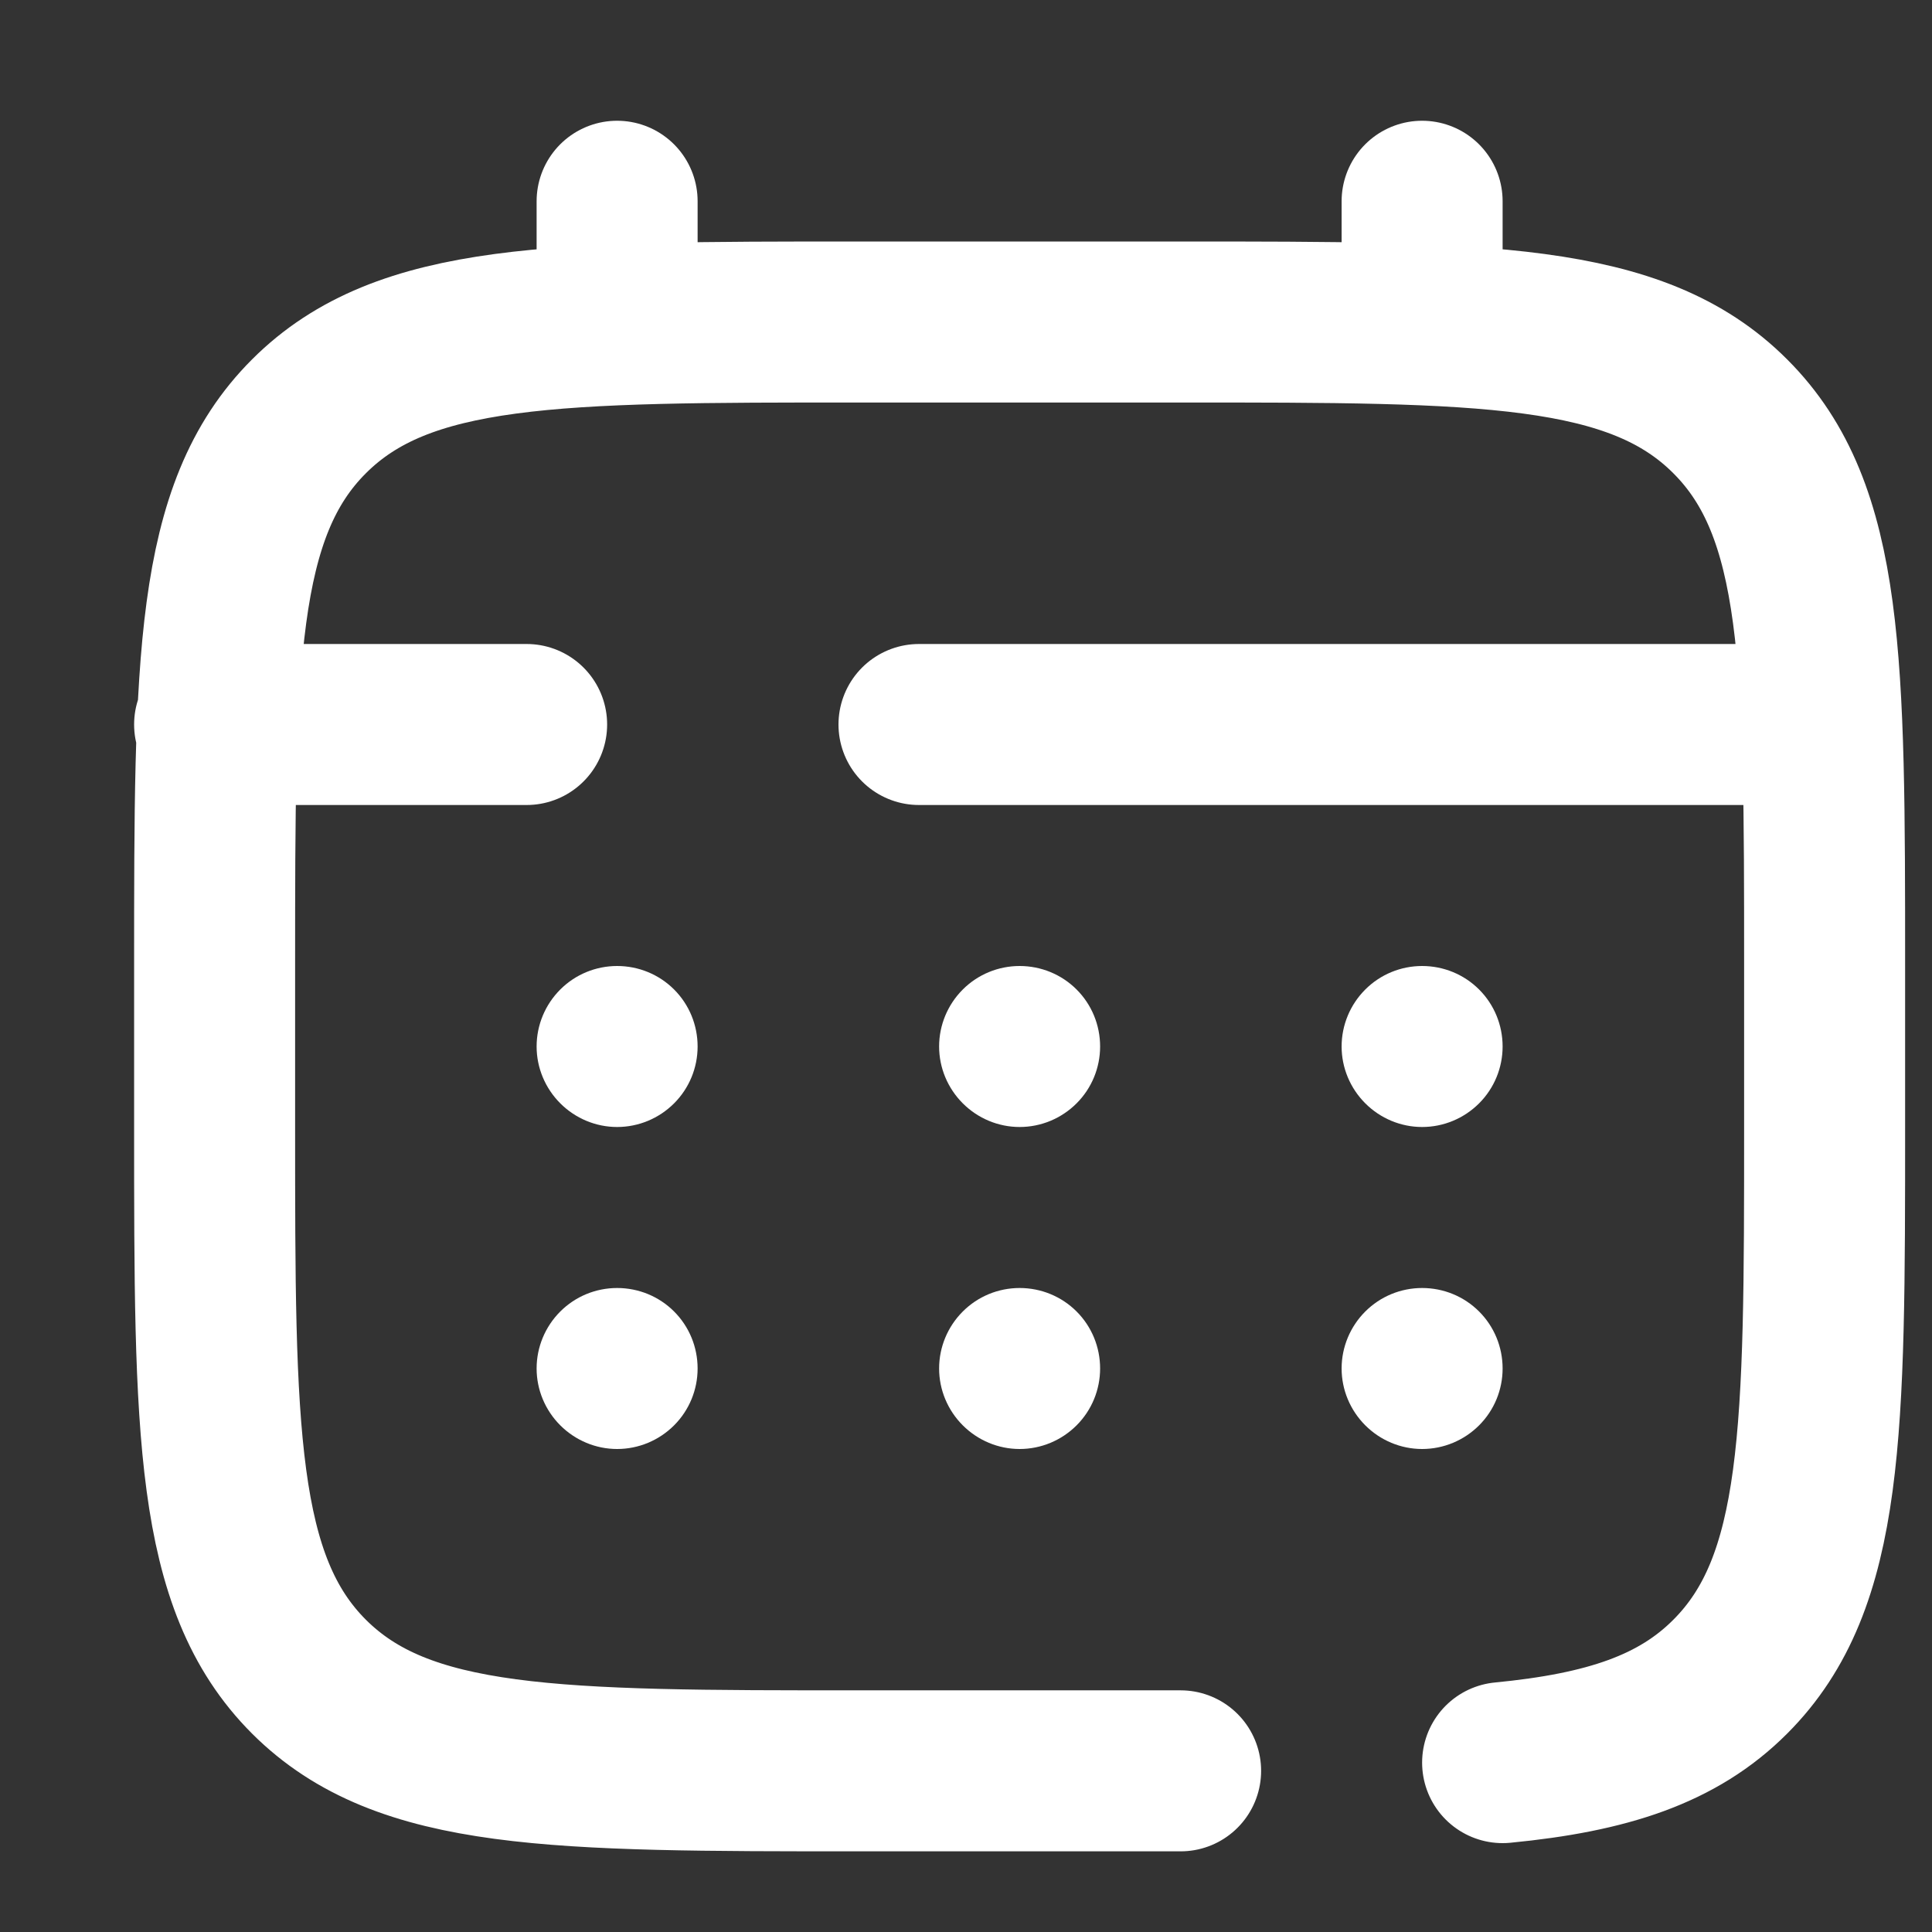 <svg width="12" height="12" viewBox="0 0 12 12" fill="none" xmlns="http://www.w3.org/2000/svg">
<rect x="0" y="0" width="12" height="12" fill="#333333" stroke="none"/>
<path d="M7.333 10.999H5.333C3.448 10.999 2.505 10.999 1.919 10.414C1.333 9.828 1.333 8.885 1.333 7V6C1.333 4.114 1.333 3.171 1.919 2.586C2.505 2 3.448 2 5.333 2H7.333C9.219 2 10.162 2 10.747 2.586C11.333 3.171 11.333 4.114 11.333 6V7C11.333 8.885 11.333 9.828 10.747 10.414C10.421 10.741 9.983 10.885 9.333 10.948M3.833 2V1.25M8.833 2V1.25M11.083 4.5H5.708M1.333 4.5H3.271" stroke="white" stroke-linecap="round"/>
<path d="M9.333 8.5C9.333 8.632 9.281 8.759 9.187 8.853C9.093 8.947 8.966 9 8.833 9C8.701 9 8.574 8.947 8.48 8.853C8.386 8.759 8.333 8.632 8.333 8.5C8.333 8.367 8.386 8.24 8.48 8.146C8.574 8.052 8.701 8 8.833 8C8.966 8 9.093 8.052 9.187 8.146C9.281 8.24 9.333 8.367 9.333 8.5ZM9.333 6.5C9.333 6.632 9.281 6.759 9.187 6.853C9.093 6.947 8.966 7 8.833 7C8.701 7 8.574 6.947 8.48 6.853C8.386 6.759 8.333 6.632 8.333 6.5C8.333 6.367 8.386 6.24 8.48 6.146C8.574 6.052 8.701 6 8.833 6C8.966 6 9.093 6.052 9.187 6.146C9.281 6.24 9.333 6.367 9.333 6.5ZM6.833 8.5C6.833 8.632 6.781 8.759 6.687 8.853C6.593 8.947 6.466 9 6.333 9C6.201 9 6.074 8.947 5.98 8.853C5.886 8.759 5.833 8.632 5.833 8.5C5.833 8.367 5.886 8.24 5.98 8.146C6.074 8.052 6.201 8 6.333 8C6.466 8 6.593 8.052 6.687 8.146C6.781 8.24 6.833 8.367 6.833 8.5ZM6.833 6.5C6.833 6.632 6.781 6.759 6.687 6.853C6.593 6.947 6.466 7 6.333 7C6.201 7 6.074 6.947 5.98 6.853C5.886 6.759 5.833 6.632 5.833 6.5C5.833 6.367 5.886 6.24 5.98 6.146C6.074 6.052 6.201 6 6.333 6C6.466 6 6.593 6.052 6.687 6.146C6.781 6.24 6.833 6.367 6.833 6.5ZM4.333 8.5C4.333 8.632 4.281 8.759 4.187 8.853C4.093 8.947 3.966 9 3.833 9C3.701 9 3.574 8.947 3.48 8.853C3.386 8.759 3.333 8.632 3.333 8.5C3.333 8.367 3.386 8.24 3.48 8.146C3.574 8.052 3.701 8 3.833 8C3.966 8 4.093 8.052 4.187 8.146C4.281 8.24 4.333 8.367 4.333 8.5ZM4.333 6.5C4.333 6.632 4.281 6.759 4.187 6.853C4.093 6.947 3.966 7 3.833 7C3.701 7 3.574 6.947 3.48 6.853C3.386 6.759 3.333 6.632 3.333 6.5C3.333 6.367 3.386 6.24 3.48 6.146C3.574 6.052 3.701 6 3.833 6C3.966 6 4.093 6.052 4.187 6.146C4.281 6.24 4.333 6.367 4.333 6.5Z" fill="white"/>
</svg>
